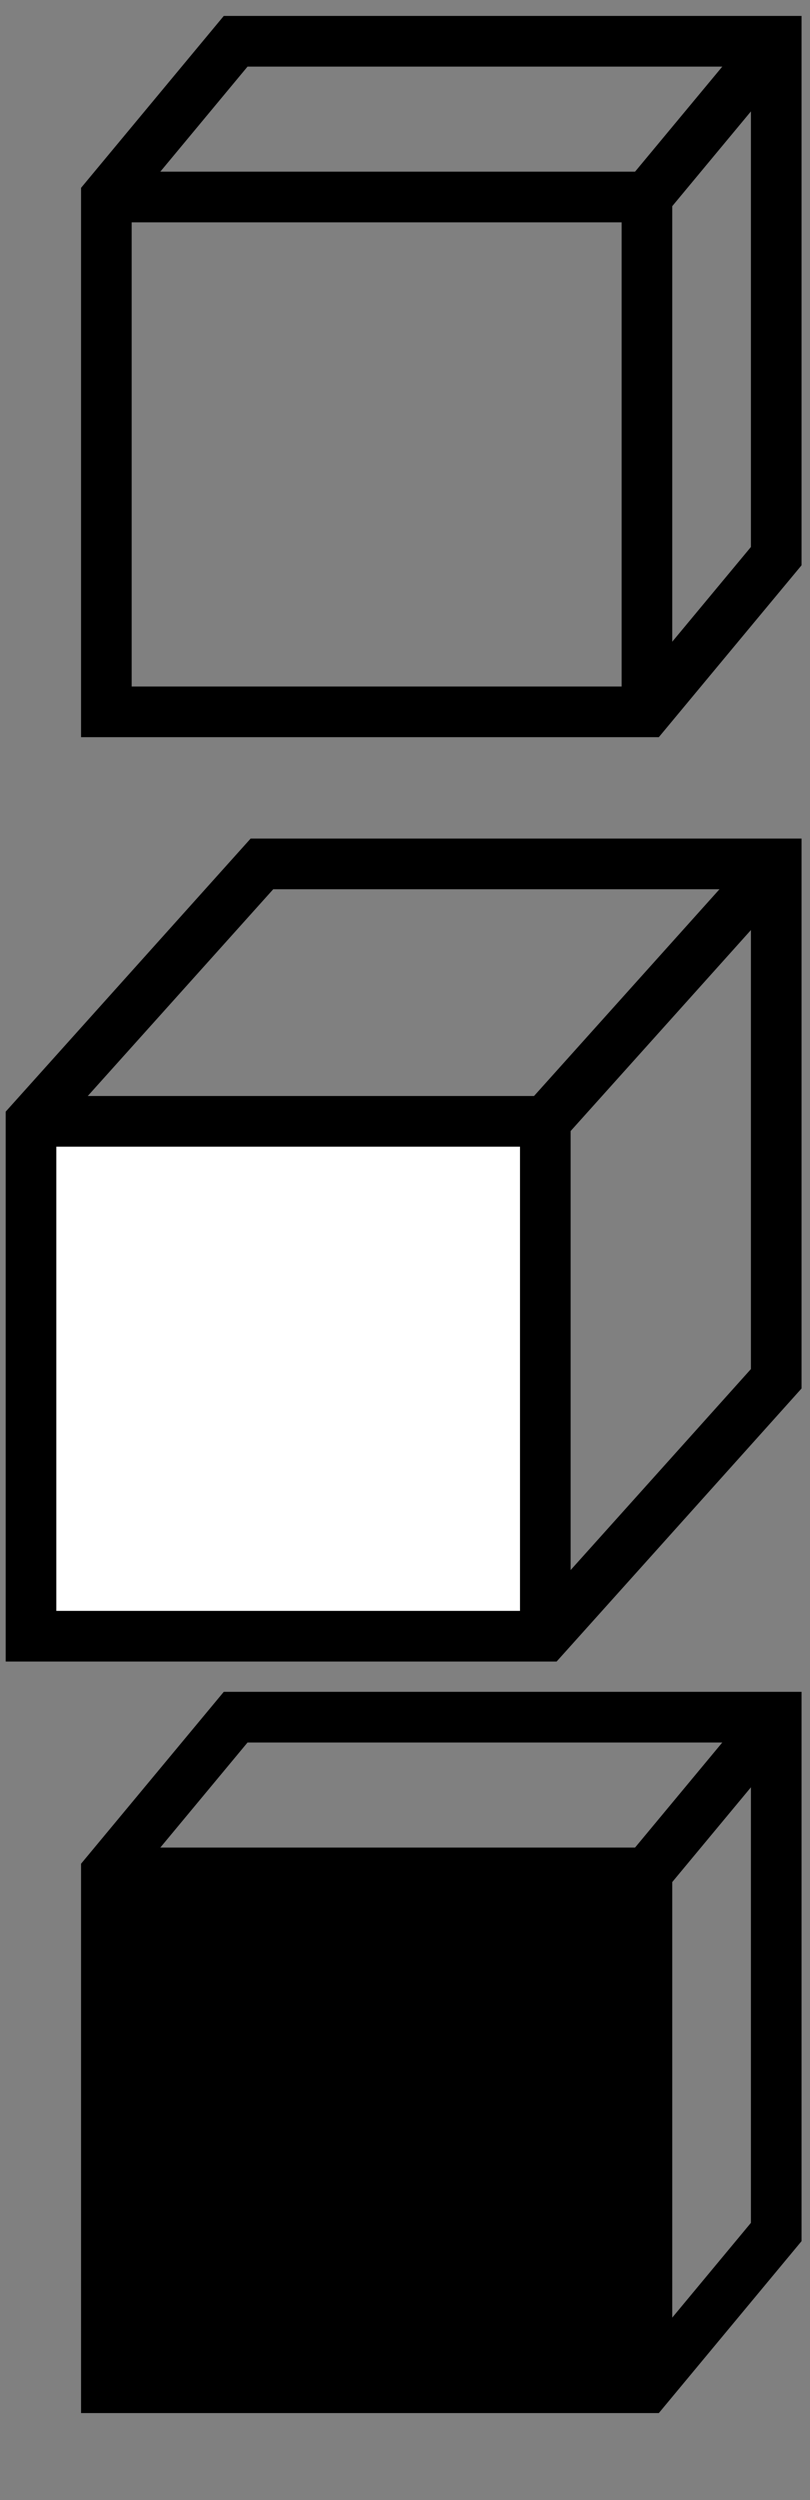 <?xml version="1.0" encoding="utf-8"?>
<!-- Generator: Adobe Illustrator 15.1.0, SVG Export Plug-In . SVG Version: 6.00 Build 0)  -->
<!DOCTYPE svg PUBLIC "-//W3C//DTD SVG 1.1//EN" "http://www.w3.org/Graphics/SVG/1.1/DTD/svg11.dtd">
<svg version="1.1" id="Layer_1" xmlns="http://www.w3.org/2000/svg" xmlns:xlink="http://www.w3.org/1999/xlink" x="0px" y="0px"
	 width="32px" height="98.667px" viewBox="0 0 32 98.667" enable-background="new 0 0 32 98.667" xml:space="preserve">
<rect x="0" y="0" width="32" height="98.667" fill="#808080" stroke="none"/>
<g>
	<g>
		<rect x="1.225" y="44.254" fill="#FFFFFF" width="20.318" height="20.318"/>
		<polyline fill="none" stroke="#000000" stroke-width="2" points="1.225,44.254 21.543,44.254 21.543,64.573 		"/>
	</g>
	<g>
		<polygon fill="none" stroke="#000000" stroke-width="2" points="10.348,34.094 1.225,44.254 1.225,64.573 21.543,64.573 
			30.666,54.413 30.666,34.094 		"/>
	</g>
	<line fill="none" stroke="#000000" stroke-width="2" x1="30.666" y1="34.094" x2="21.543" y2="44.254"/>
</g>
<g>
	<g>
		<g>
			<g>
				<polyline fill="none" stroke="#000000" stroke-width="2" points="4.202,7.775 25.558,7.775 25.558,28.093 				"/>
			</g>
			<g>
				<polygon fill="none" stroke="#000000" stroke-width="2" points="9.31,1.629 4.202,7.775 4.202,28.093 25.558,28.093 
					30.666,21.948 30.666,1.629 				"/>
			</g>
			<line fill="none" stroke="#000000" stroke-width="2" x1="30.666" y1="1.629" x2="25.558" y2="7.775"/>
		</g>
	</g>
</g>
<g>
	<g>
		<g>
			<g>
				<g>
					<polyline fill="none" stroke="#000000" stroke-width="2" points="4.202,73.914 25.558,73.914 25.558,94.232 					"/>
				</g>
				<g>
					<polygon fill="none" stroke="#000000" stroke-width="2" points="9.31,67.768 4.202,73.914 4.202,94.232 25.558,94.232 
						30.666,88.086 30.666,67.768 					"/>
				</g>
				<line fill="none" stroke="#000000" stroke-width="2" x1="30.666" y1="67.768" x2="25.558" y2="73.914"/>
			</g>
		</g>
	</g>
	<rect x="4.202" y="73.914" width="21.355" height="20.318"/>
</g>
</svg>
